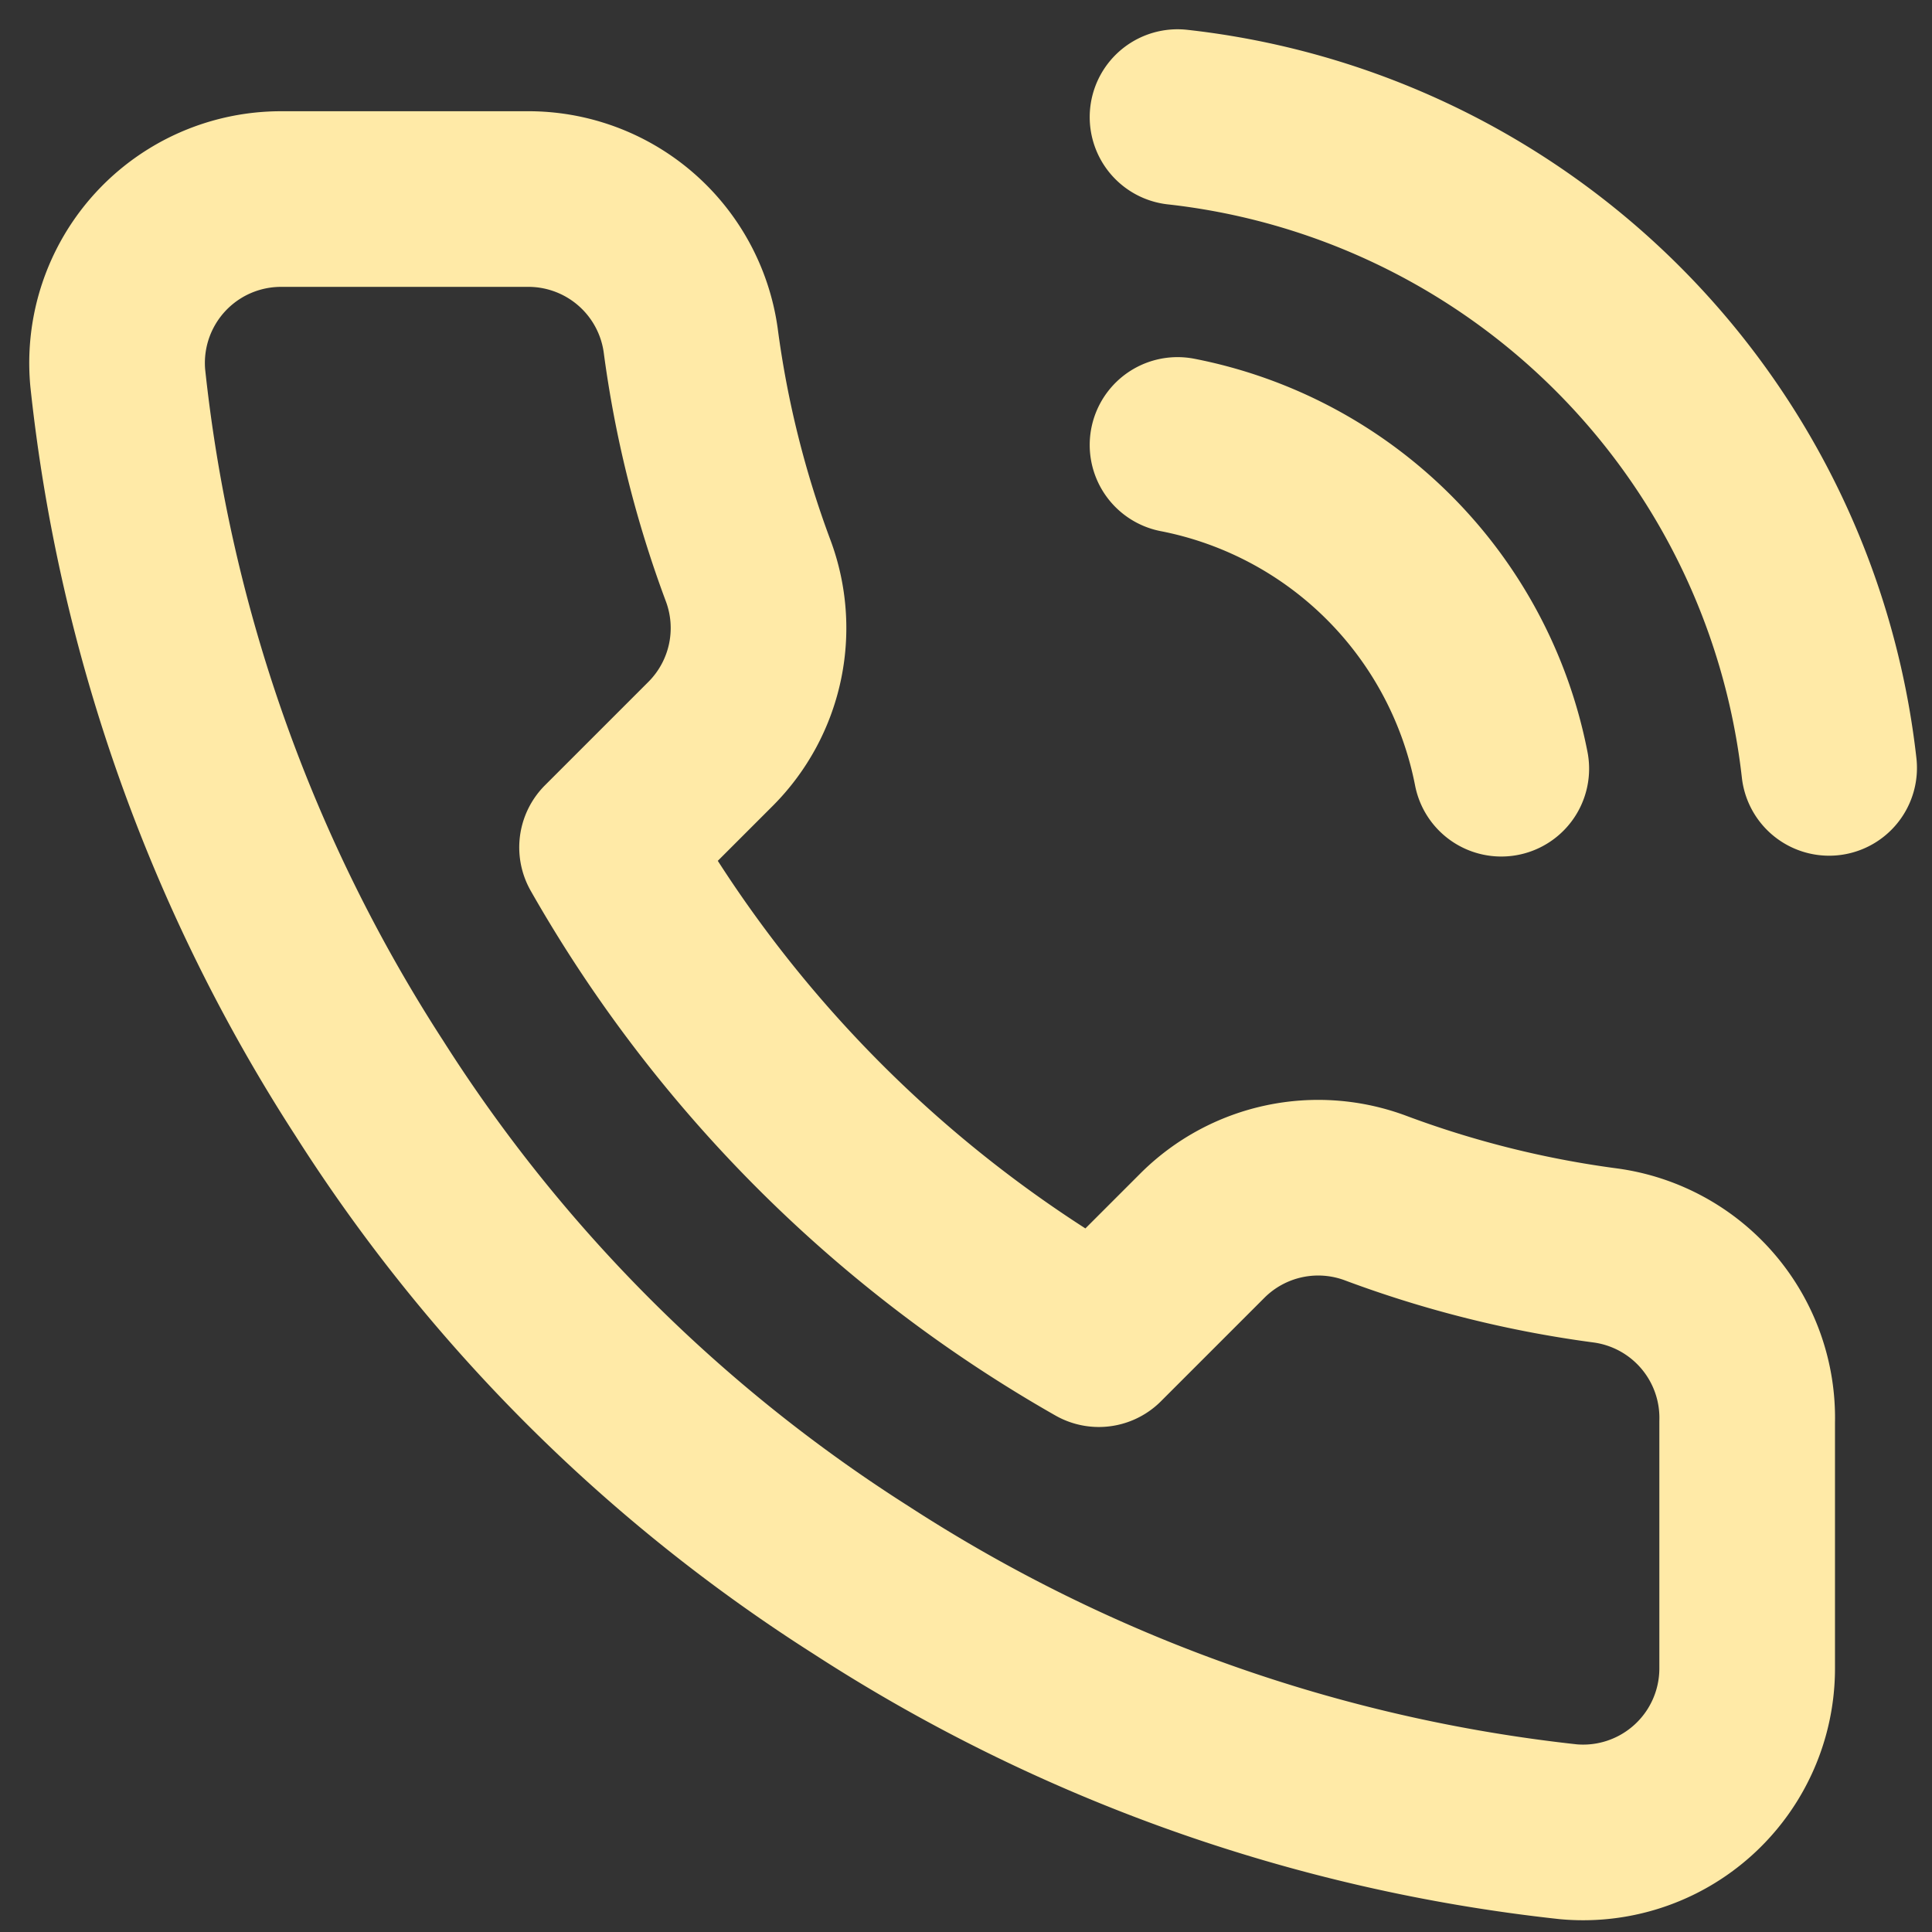 <svg width="33" height="33" fill="none" xmlns="http://www.w3.org/2000/svg"><rect width="100%" height="100%" fill="#333333" stroke="none"/><path d="M20.113 7.6a7 7 0 015.53 5.53M20.113 2a12.6 12.6 0 0111.13 11.116m-1.4 11.172v4.2a2.802 2.802 0 01-3.052 2.8A27.706 27.706 0 0114.71 26.99a27.3 27.3 0 01-8.4-8.4A27.706 27.706 0 012.011 6.452 2.8 2.8 0 014.797 3.4h4.2a2.8 2.8 0 012.8 2.408 17.97 17.97 0 00.98 3.934 2.8 2.8 0 01-.63 2.954l-1.778 1.778a22.4 22.4 0 008.4 8.4l1.778-1.778a2.8 2.8 0 012.954-.63c1.27.474 2.59.803 3.934.98a2.8 2.8 0 012.408 2.842z" stroke="#FFEAA7" stroke-width="3" stroke-linecap="round" stroke-linejoin="round"/></svg>